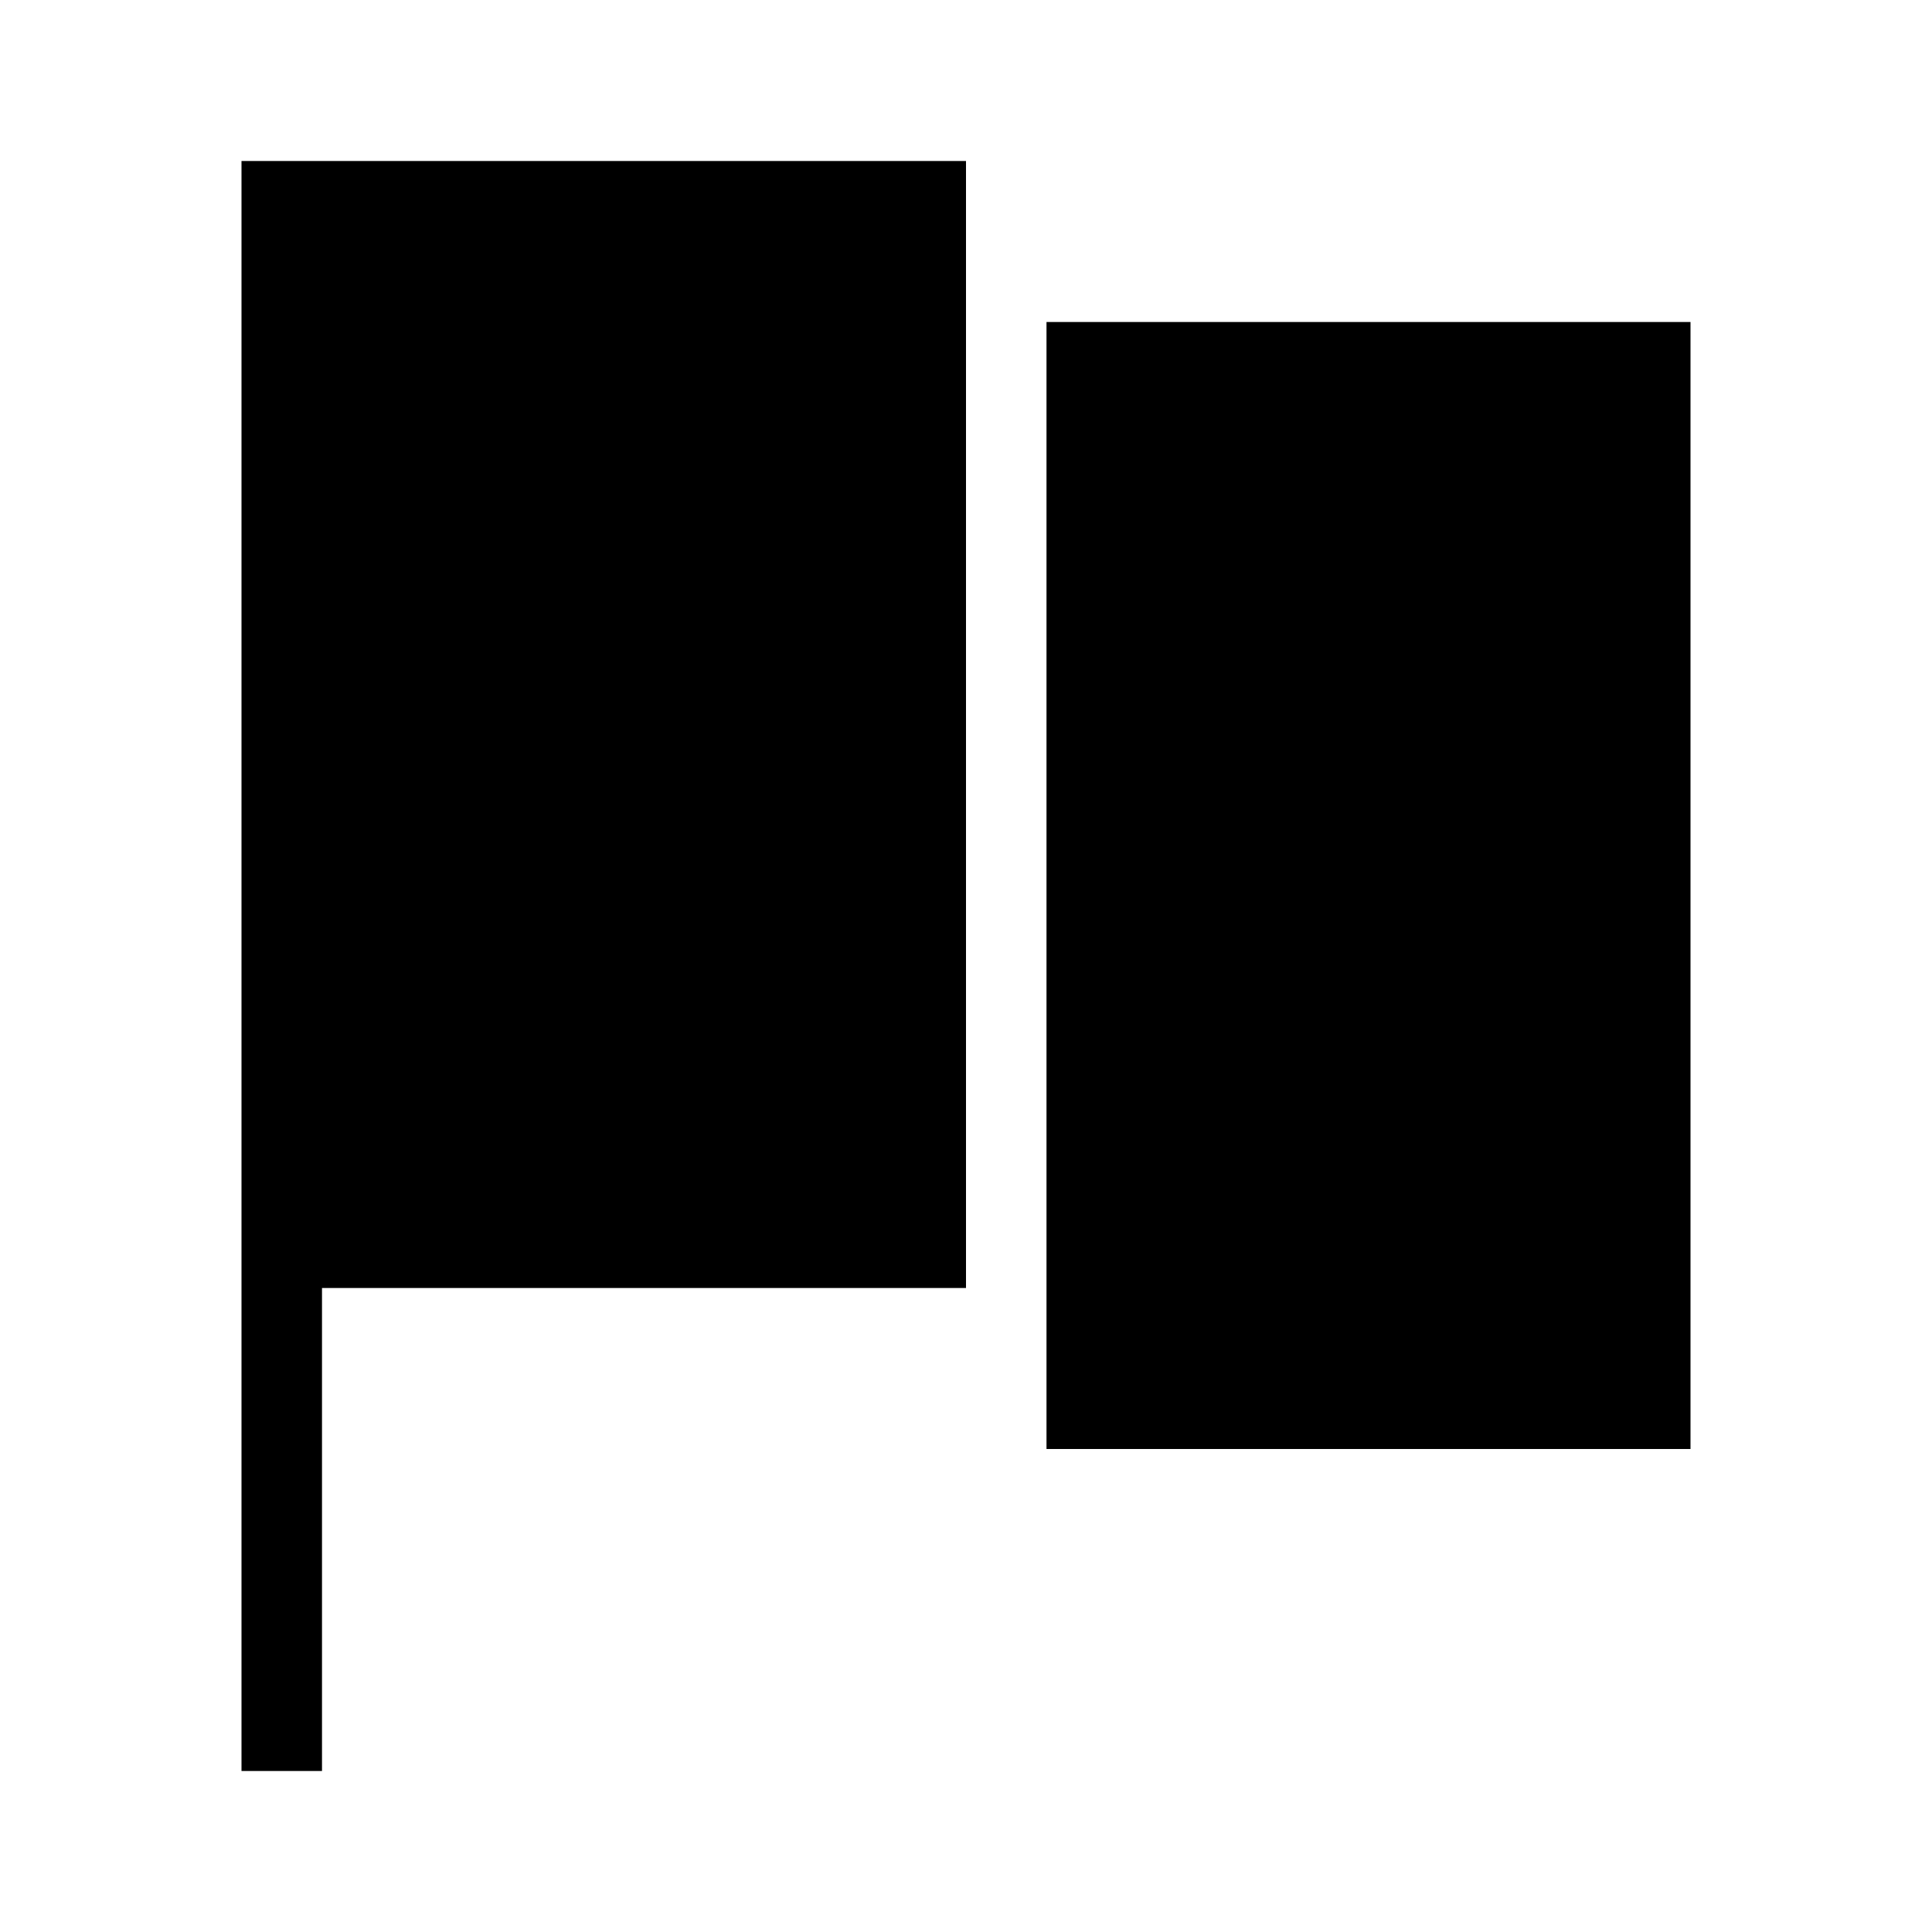 <svg xmlns="http://www.w3.org/2000/svg" width="24" height="24" fill="none" viewBox="0 0 24 24">
  <path fill="currentColor" fill-rule="evenodd" d="M3 2h9v14H4v6H3V2Zm18 2h-8v14h8V4Z" clip-rule="evenodd"/>
</svg>
